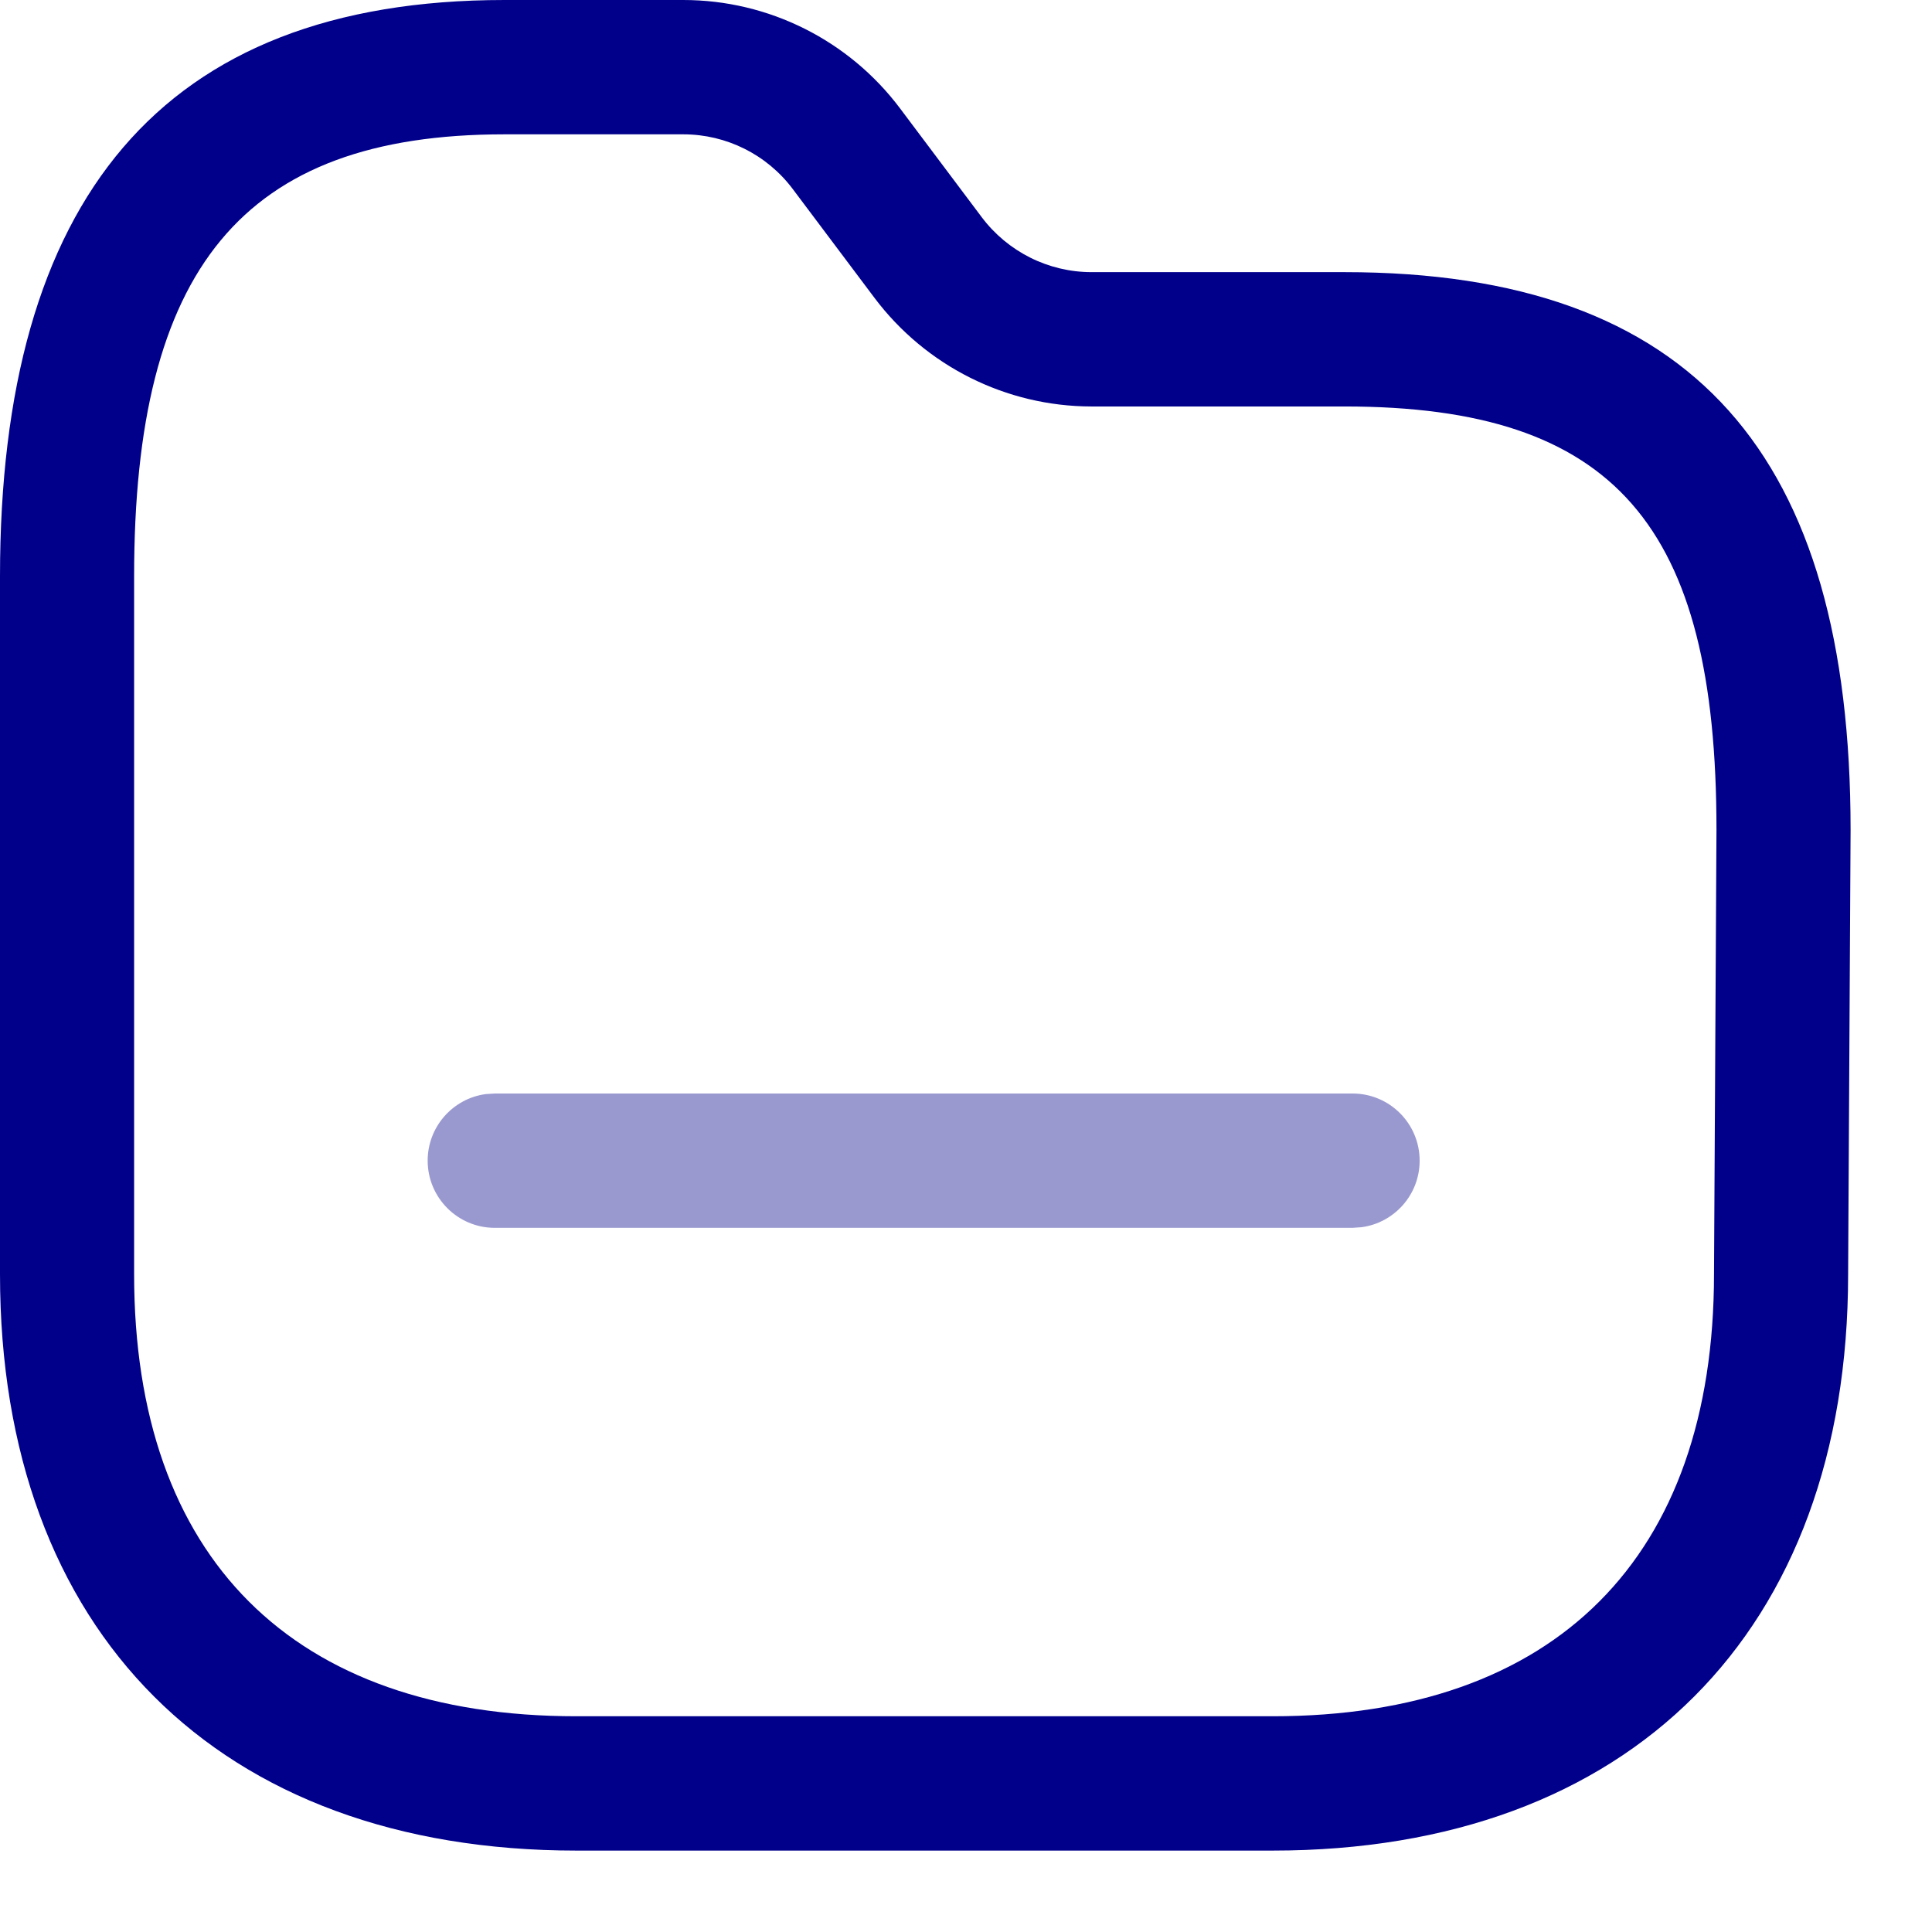 <svg width="36" height="36" viewBox="0 0 36 36" fill="none" xmlns="http://www.w3.org/2000/svg" xmlns:xlink="http://www.w3.org/1999/xlink">
<path d="M9.401,0L12.732,0C14.322,0 15.819,0.75 16.773,2.022L18.293,4.047C18.777,4.69 19.534,5.07 20.336,5.071L25.051,5.071C31.57,5.071 34.483,8.487 34.483,15.467L34.437,23.744C34.437,30.405 30.365,34.483 23.713,34.483L10.74,34.483C4.075,34.483 0,30.407 0,23.744L0,10.739C0,3.751 2.983,0 9.401,0ZM12.732,2.503L9.401,2.503C4.504,2.503 2.499,5.024 2.499,10.739L2.499,23.744C2.499,29.024 5.455,31.98 10.74,31.98L23.713,31.98C28.984,31.98 31.938,29.023 31.938,23.737L31.984,15.46C31.984,9.79 30.094,7.574 25.051,7.574L20.334,7.574C18.746,7.571 17.252,6.822 16.296,5.552L14.774,3.525C14.292,2.881 13.535,2.503 12.732,2.503Z" clip-rule="evenodd" fill-rule="evenodd" fill="#01008A"/>
<g opacity="0.4">
<path d="M25.203,20.376C25.893,20.376 26.453,20.936 26.453,21.627C26.453,22.261 25.983,22.784 25.373,22.867L25.203,22.879L9.219,22.879C8.529,22.879 7.969,22.318 7.969,21.627C7.969,20.994 8.439,20.47 9.049,20.387L9.219,20.376L25.203,20.376Z" fill="#01008A"/>
</g>
</svg>
